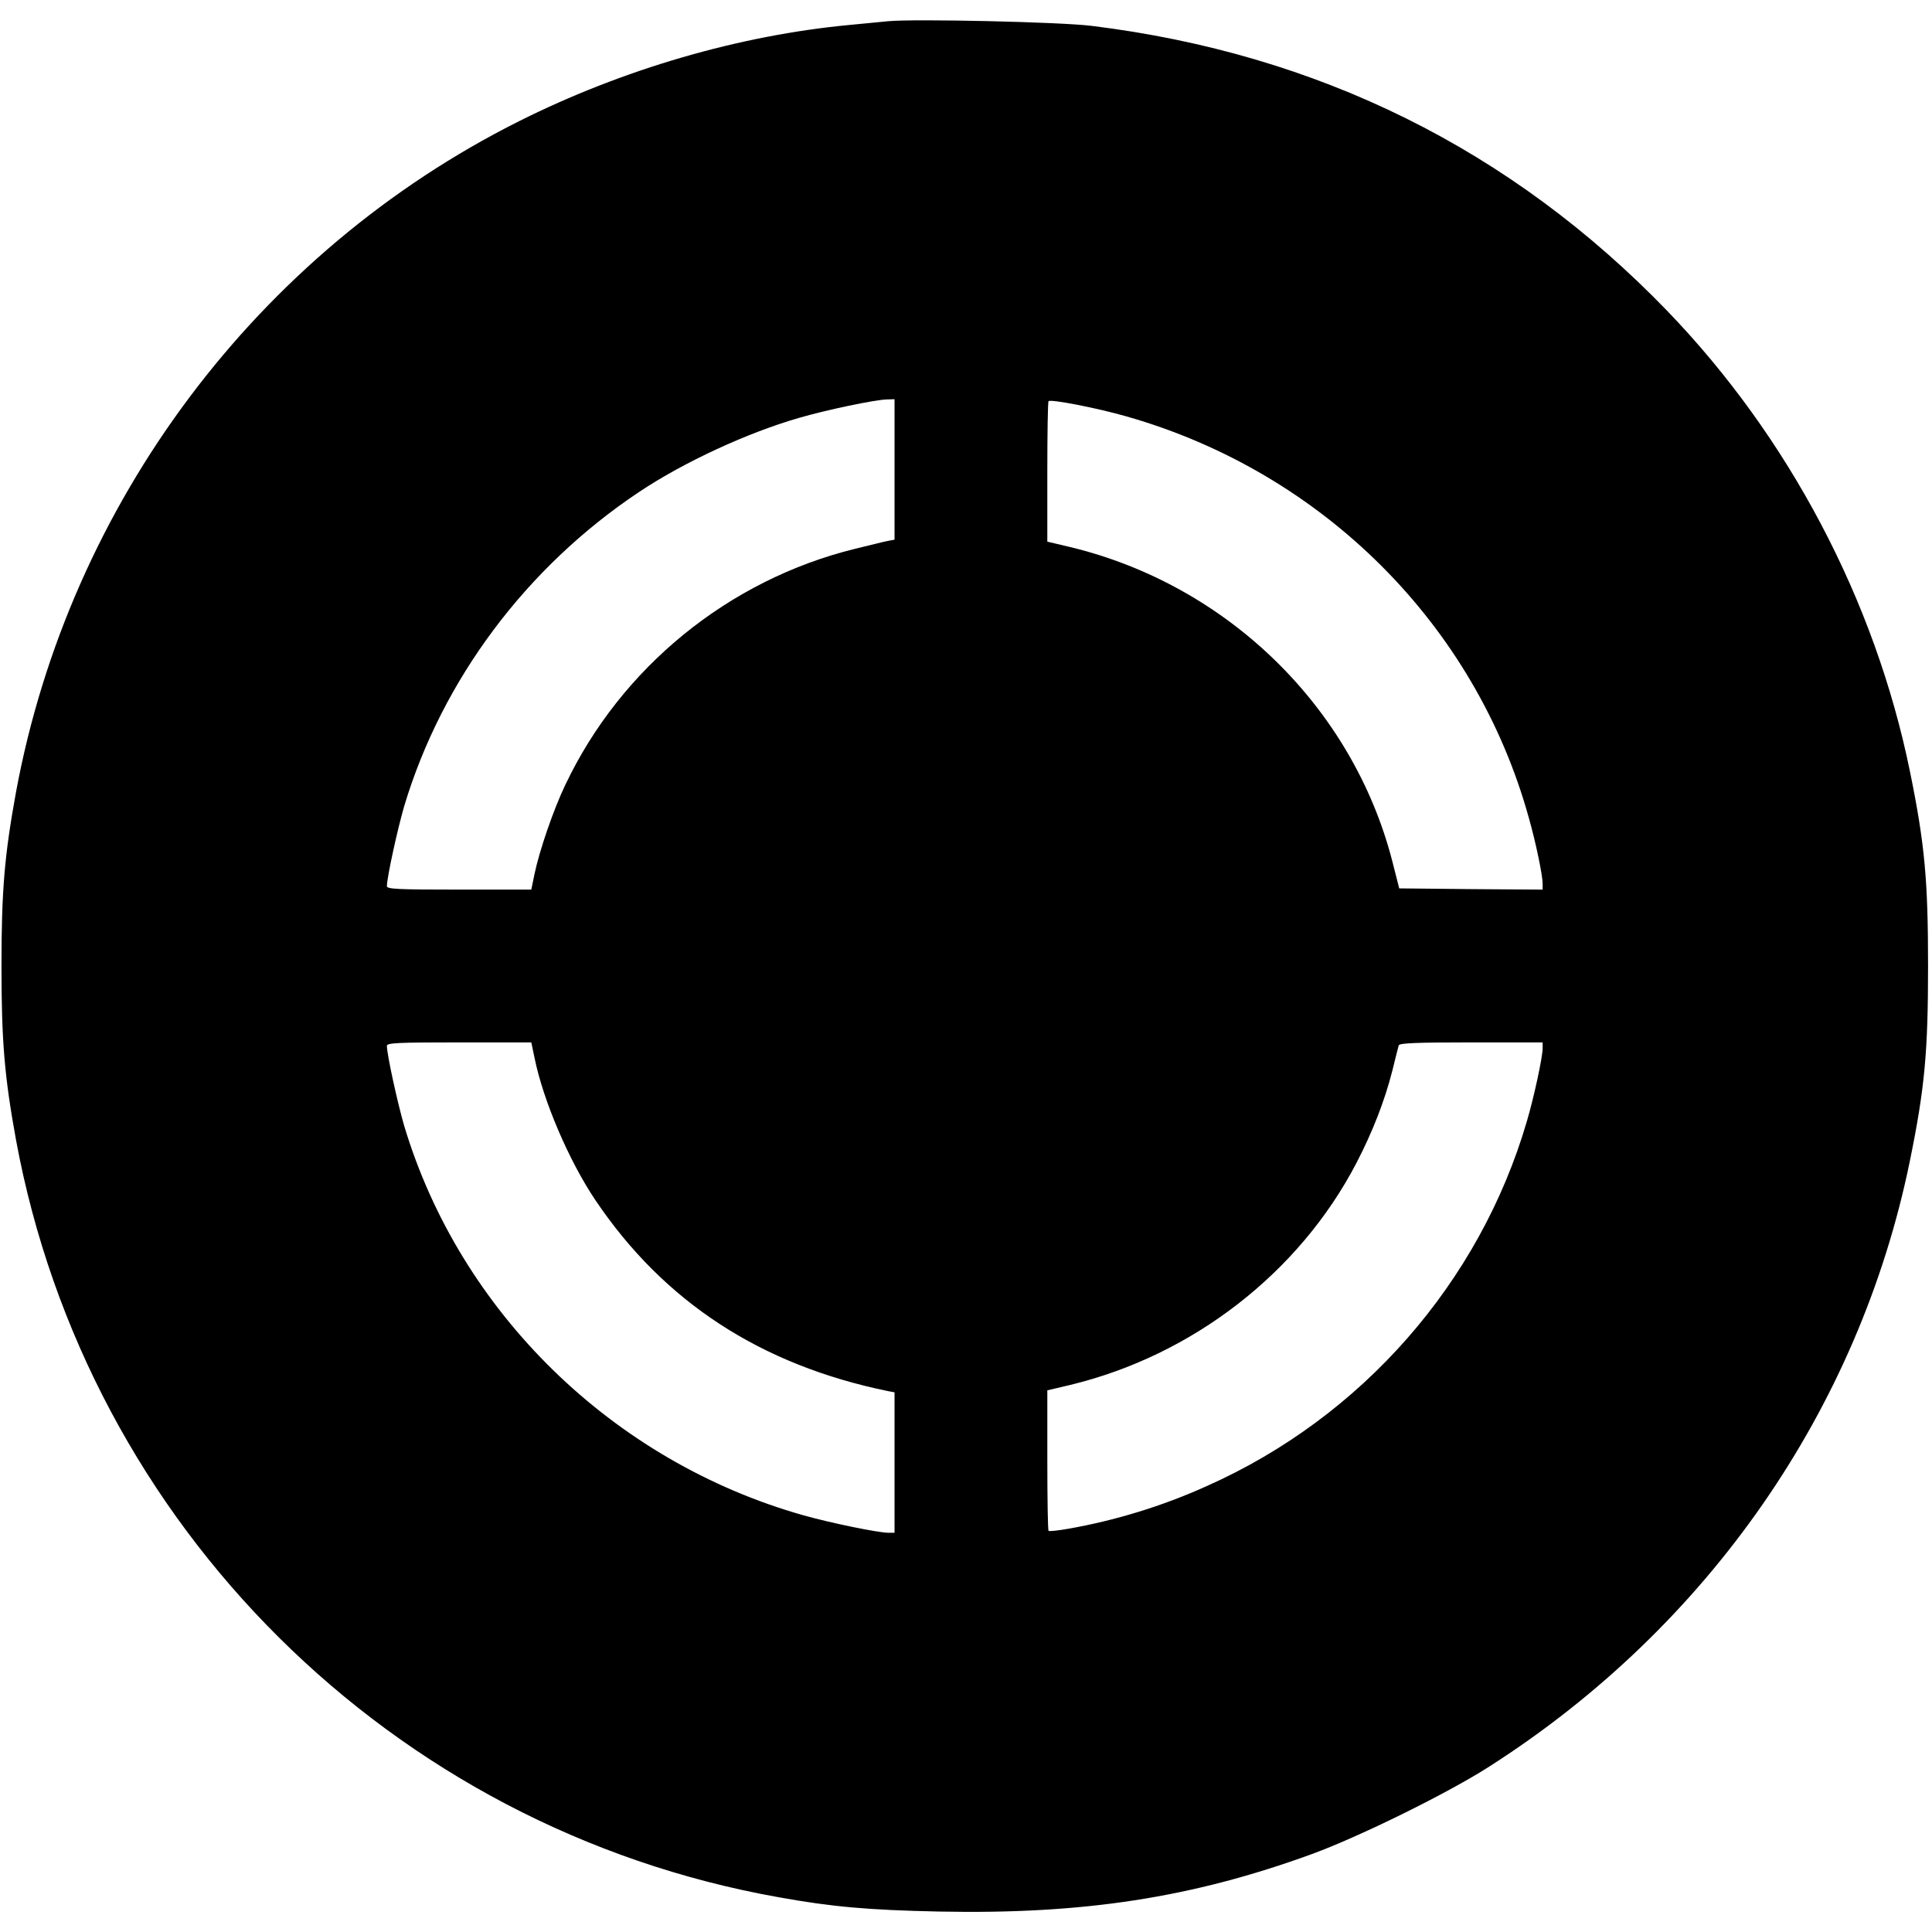 <?xml version="1.0" standalone="no"?>
<!DOCTYPE svg PUBLIC "-//W3C//DTD SVG 20010904//EN"
 "http://www.w3.org/TR/2001/REC-SVG-20010904/DTD/svg10.dtd">
<svg version="1.0" xmlns="http://www.w3.org/2000/svg"
 width="784pt" height="784pt" viewBox="0 0 784 784"
 preserveAspectRatio="xMidYMid meet">
<g transform="translate(0,784) scale(0.1,-0.1)"
fill="#000000" stroke="none">
<path d="M3605 7754 c-22 -2 -92 -9 -155 -15 -449 -42 -923 -180 -1344 -391
-1062 -532 -1824 -1549 -2041 -2722 -47 -258 -59 -401 -59 -706 0 -305 12
-448 59 -706 289 -1566 1525 -2794 3095 -3073 216 -39 364 -52 650 -58 586
-12 1027 56 1513 233 194 71 554 248 723 357 886 567 1498 1449 1704 2455 61
298 74 445 74 792 0 347 -13 494 -74 792 -142 693 -491 1354 -983 1865 -633
656 -1418 1045 -2337 1158 -128 16 -717 29 -825 19z m25 -1819 l0 -285 -27 -5
c-16 -3 -75 -18 -133 -32 -513 -126 -950 -482 -1176 -958 -49 -102 -106 -270
-125 -362 l-13 -63 -293 0 c-249 0 -293 2 -293 14 0 35 43 231 70 324 154 513
495 970 954 1276 180 120 438 240 651 301 106 31 306 73 353 74 l32 1 0 -285z
m942 215 c796 -227 1415 -845 1632 -1629 29 -102 56 -234 56 -267 l0 -24 -291
2 -291 3 -28 110 c-161 625 -669 1121 -1307 1275 l-93 22 0 283 c0 155 2 284
5 287 9 9 199 -28 317 -62z m-2403 -2602 c35 -174 140 -419 247 -578 278 -413
671 -669 1187 -775 l27 -5 0 -285 0 -285 -24 0 c-42 0 -236 40 -346 71 -774
219 -1393 824 -1620 1581 -27 93 -70 289 -70 324 0 12 44 14 293 14 l293 0 13
-62z m4091 38 c0 -35 -35 -198 -64 -296 -191 -654 -669 -1200 -1298 -1480
-181 -82 -375 -141 -565 -174 -40 -7 -75 -11 -78 -8 -3 3 -5 132 -5 287 l0
283 93 22 c497 120 929 455 1161 900 66 127 115 253 146 375 12 50 24 96 26
103 3 9 70 12 294 12 l290 0 0 -24z"/>
</g>
</svg>

